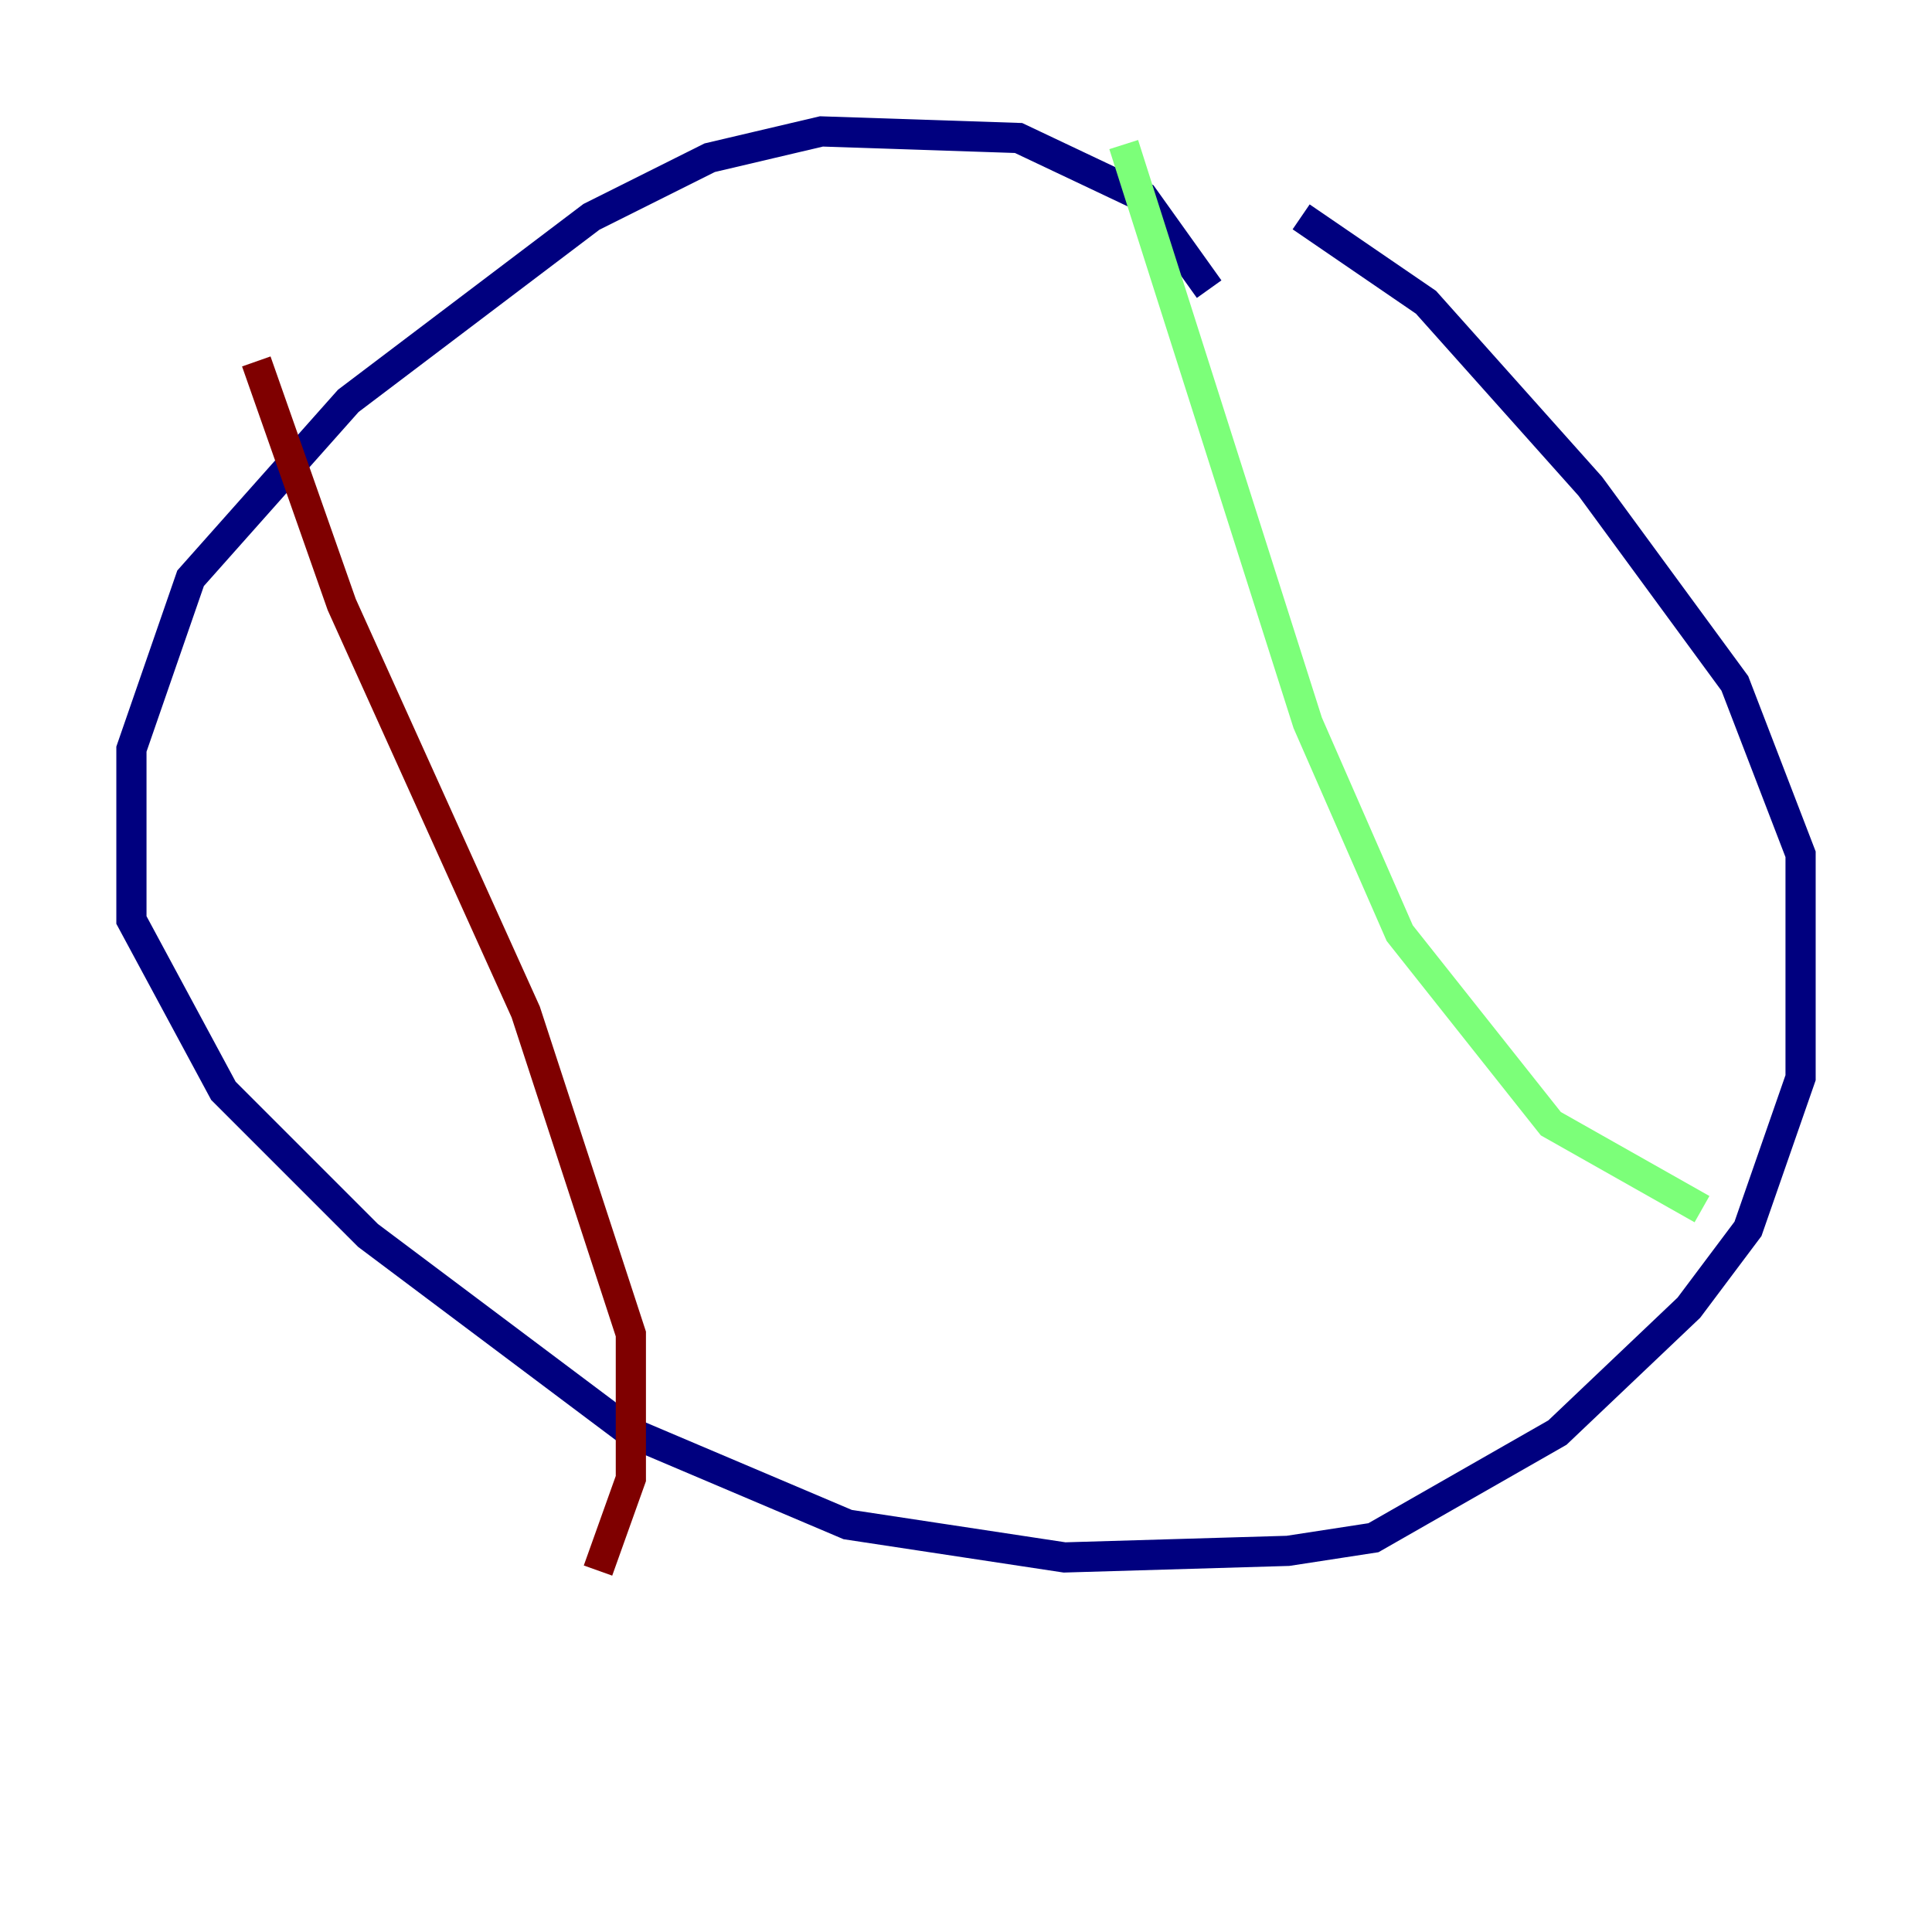 <?xml version="1.0" encoding="utf-8" ?>
<svg baseProfile="tiny" height="128" version="1.2" viewBox="0,0,128,128" width="128" xmlns="http://www.w3.org/2000/svg" xmlns:ev="http://www.w3.org/2001/xml-events" xmlns:xlink="http://www.w3.org/1999/xlink"><defs /><polyline fill="none" points="80.109,19.157 75.755,13.061 67.483,9.143 54.422,8.707 47.02,10.449 39.184,14.367 23.075,26.558 12.626,38.313 8.707,49.633 8.707,60.952 14.803,72.272 24.381,81.85 41.796,94.912 56.163,101.007 70.531,103.184 85.333,102.748 90.993,101.878 103.184,94.912 111.891,86.639 115.809,81.415 119.293,71.401 119.293,56.599 114.939,45.279 105.361,32.218 94.476,20.027 86.204,14.367" stroke="#00007f" stroke-width="2" /><polyline fill="none" points="74.449,9.578 86.639,47.891 92.735,61.823 102.748,74.449 112.762,80.109" stroke="#7cff79" stroke-width="2" /><polyline fill="none" points="16.98,23.946 22.64,40.054 34.83,67.048 41.796,88.381 41.796,97.959 39.619,104.054" stroke="#7f0000" stroke-width="2" /></svg>